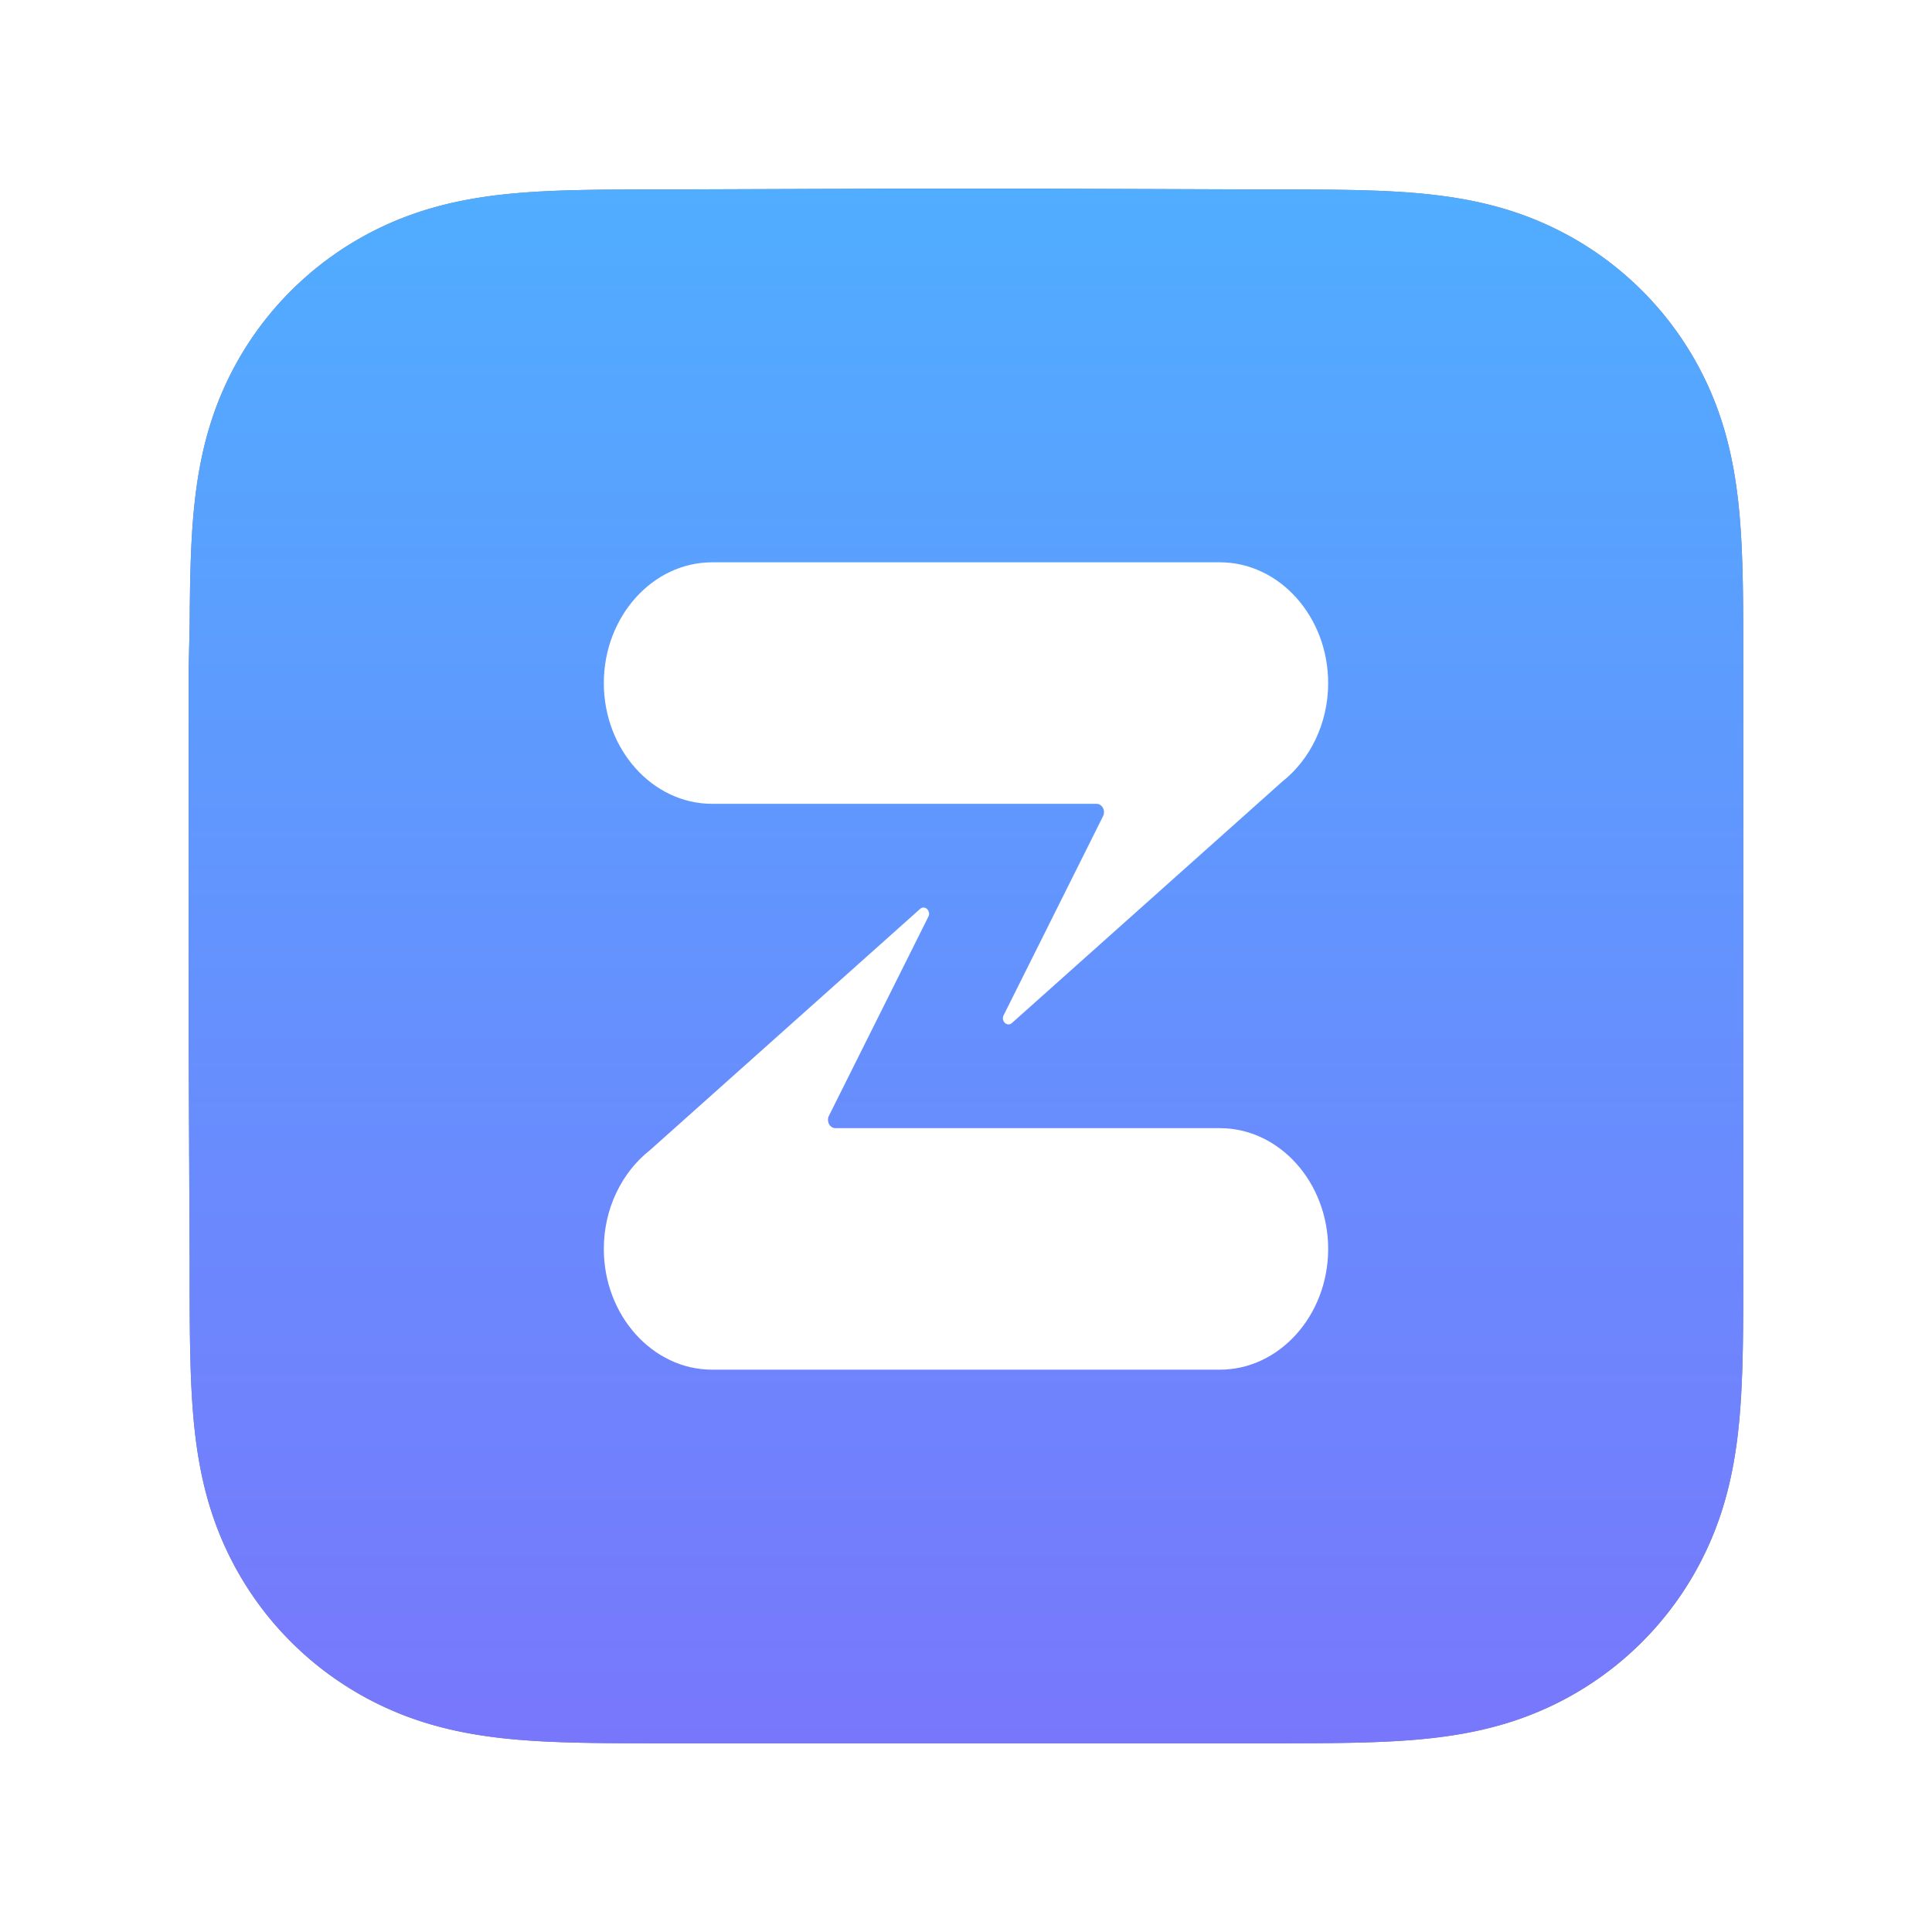 <?xml version="1.0" encoding="UTF-8" standalone="no"?>
<svg
   width="1024"
   height="1024"
   version="1.1"
   id="svg326"
   sodipodi:docname="zulip-icon-macos.svg"
   inkscape:version="1.2.2 (b0a84865, 2022-12-01)"
   xmlns:inkscape="http://www.inkscape.org/namespaces/inkscape"
   xmlns:sodipodi="http://sodipodi.sourceforge.net/DTD/sodipodi-0.dtd"
   xmlns="http://www.w3.org/2000/svg"
   xmlns:svg="http://www.w3.org/2000/svg">
  <sodipodi:namedview
     id="namedview328"
     pagecolor="#505050"
     bordercolor="#eeeeee"
     borderopacity="1"
     inkscape:showpageshadow="0"
     inkscape:pageopacity="0"
     inkscape:pagecheckerboard="0"
     inkscape:deskcolor="#505050"
     showgrid="false"
     inkscape:zoom="0.80078125"
     inkscape:cx="441.4439"
     inkscape:cy="488.27317"
     inkscape:window-width="1390"
     inkscape:window-height="970"
     inkscape:window-x="592"
     inkscape:window-y="39"
     inkscape:window-maximized="0"
     inkscape:current-layer="svg326" />
  <defs
     id="defs320">
    <filter
       id="blur_shadow"
       x="-0.035"
       y="-0.035"
       width="1.07"
       height="1.07">
      <feGaussianBlur
         stdDeviation="12"
         id="feGaussianBlur317" />
    </filter>
    <linearGradient
       id="a"
       x1="0"
       y1="0"
       x2="0"
       y2="773.12"
       gradientUnits="userSpaceOnUse"
       gradientTransform="matrix(1.066,0,0,1.066,100,100)">
      <stop
         offset="0"
         stop-color="#50adff"
         id="stop2" />
      <stop
         offset="1"
         stop-color="#7877fc"
         id="stop4" />
    </linearGradient>
  </defs>
  <path
     d="m 923.999,355.412 c 0,-9.782 0,-18.35 -0.056,-28.133 -0.049,-8.241 -0.144,-16.48 -0.368,-24.716 -0.484,-17.954 -1.543,-36.061 -4.736,-53.813 -3.238,-18.01 -8.526,-34.77 -16.859,-51.133 a 171.963,171.963 0 0 0 -31.661,-43.559 172.06,172.06 0 0 0 -43.574,-31.64 c -16.381,-8.335 -33.159,-13.621 -51.188,-16.858 -17.755,-3.188 -35.867,-4.245 -53.82,-4.73 -8.243,-0.223 -16.485,-0.317 -24.73,-0.368 -9.788,-0.06 -19.576,-0.055 -29.364,-0.055 L 553.996,100 h -84.999 l -111.637,0.407 c -9.807,0 -19.614,-0.005 -29.421,0.055 -8.262,0.051 -16.52,0.145 -24.778,0.368 -17.995,0.485 -36.148,1.543 -53.945,4.735 -18.053,3.236 -34.857,8.52 -51.259,16.849 a 172.405,172.405 0 0 0 -43.667,31.644 171.994,171.994 0 0 0 -31.718,43.551 c -8.356,16.372 -13.654,33.143 -16.9,51.162 -3.196,17.746 -4.255,35.846 -4.742,53.792 -0.222,8.237 -0.318,16.476 -0.368,24.716 -0.06,9.784 -0.563,21.937 -0.563,31.72 v 195.999 l 0.508,112.429 c 0,9.796 -0.004,19.592 0.055,29.388 0.05,8.252 0.146,16.502 0.369,24.751 0.486,17.976 1.547,36.109 4.746,53.886 3.245,18.032 8.542,34.818 16.891,51.201 a 172.24,172.24 0 0 0 31.722,43.619 172.444,172.444 0 0 0 43.659,31.684 c 16.412,8.346 33.224,13.639 51.288,16.88 17.789,3.193 35.936,4.252 53.924,4.737 8.258,0.223 16.517,0.318 24.779,0.368 9.807,0.059 19.613,0.059 29.42,0.059 h 310.283 c 9.788,0 19.576,0 29.364,-0.059 8.245,-0.05 16.487,-0.145 24.73,-0.368 17.96,-0.486 36.078,-1.546 53.841,-4.741 18.018,-3.241 34.788,-8.532 51.159,-16.873 a 172.004,172.004 0 0 0 43.582,-31.687 172.23,172.23 0 0 0 31.659,-43.612 c 8.337,-16.391 13.625,-33.184 16.865,-51.229 3.19,-17.77 4.248,-35.896 4.733,-53.865 0.223,-8.25 0.318,-16.5 0.367,-24.751 0.056,-9.796 0.056,-19.592 0.056,-29.388 z"
     fill="rgba(0,0,0,0.3)"
     filter="url(#blur_shadow)"
     id="path322"
     style="fill:#000000;fill-opacity:0.502" />
  <path
     id="path7"
     style="fill:url(#a);stroke-width:1.066"
     d="M 468.998 100 L 357.361 100.406 C 347.554 100.406 337.746 100.403 327.939 100.463 C 319.677 100.514 311.42 100.607 303.162 100.83 C 285.167 101.315 267.014 102.372 249.217 105.564 C 231.164 108.8 214.361 114.085 197.959 122.414 A 172.405 172.405 0 0 0 154.291 154.059 A 171.994 171.994 0 0 0 122.572 197.609 C 114.216 213.981 108.92 230.752 105.674 248.771 C 102.478 266.517 101.419 284.617 100.932 302.562 C 100.71 310.799 100.612 319.039 100.562 327.279 C 100.502 337.063 100 349.215 100 358.998 L 100 554.998 L 100.508 667.428 C 100.508 677.224 100.504 687.018 100.562 696.814 C 100.612 705.066 100.709 713.317 100.932 721.566 C 101.418 739.542 102.479 757.674 105.678 775.451 C 108.923 793.483 114.219 810.269 122.568 826.652 A 172.24 172.24 0 0 0 154.291 870.271 A 172.444 172.444 0 0 0 197.949 901.955 C 214.361 910.301 231.174 915.595 249.238 918.836 C 267.027 922.029 285.174 923.087 303.162 923.572 C 311.42 923.795 319.679 923.891 327.941 923.941 C 337.748 924 347.554 924 357.361 924 L 667.645 924 C 677.433 924 687.22 924 697.008 923.941 C 705.253 923.891 713.495 923.795 721.738 923.572 C 739.698 923.086 757.815 922.027 775.578 918.832 C 793.596 915.591 810.367 910.3 826.738 901.959 A 172.004 172.004 0 0 0 870.32 870.271 A 172.23 172.23 0 0 0 901.979 826.66 C 910.316 810.269 915.604 793.477 918.844 775.432 C 922.034 757.662 923.091 739.535 923.576 721.566 C 923.799 713.316 923.894 705.065 923.943 696.814 C 923.999 687.018 924 677.224 924 667.428 L 924 355.412 C 924 345.63 923.999 337.062 923.943 327.279 C 923.894 319.038 923.8 310.798 923.576 302.562 C 923.092 284.609 922.033 266.502 918.84 248.75 C 915.602 230.74 910.313 213.98 901.98 197.617 A 171.963 171.963 0 0 0 870.32 154.059 A 172.06 172.06 0 0 0 826.746 122.418 C 810.365 114.083 793.588 108.798 775.559 105.561 C 757.804 102.373 739.691 101.315 721.738 100.83 C 713.495 100.607 705.253 100.514 697.008 100.463 C 687.22 100.403 677.433 100.406 667.645 100.406 L 553.996 100 L 468.998 100 z " />
  <path
     d="m 703.953,661.949 c 0,35.204 -25.825,64.002 -57.383,64.002 H 377.42 c -31.559,0 -57.383,-28.798 -57.383,-64.002 0,-21.551 9.688,-40.714 24.439,-52.321 L 487.689,481.731 c 2.665,-2.281 6.118,1.396 4.199,4.466 l -52.534,105.185 c -1.471,2.942 0.437,6.565 3.464,6.565 h 203.762 c 31.559,0 57.373,28.809 57.373,64.002 z m 0,-299.909 c 0,21.551 -9.688,40.714 -24.439,52.321 L 536.301,542.258 c -2.665,2.281 -6.118,-1.396 -4.199,-4.466 l 52.534,-105.185 c 1.471,-2.942 -0.437,-6.565 -3.464,-6.565 H 377.42 c -31.559,0 -57.383,-28.798 -57.383,-64.002 0,-35.204 25.825,-64.002 57.383,-64.002 h 269.16 c 31.559,0 57.373,28.798 57.373,64.002 z"
     fill="#ffffff"
     id="path9"
     style="stroke-width:1.066" />
</svg>
